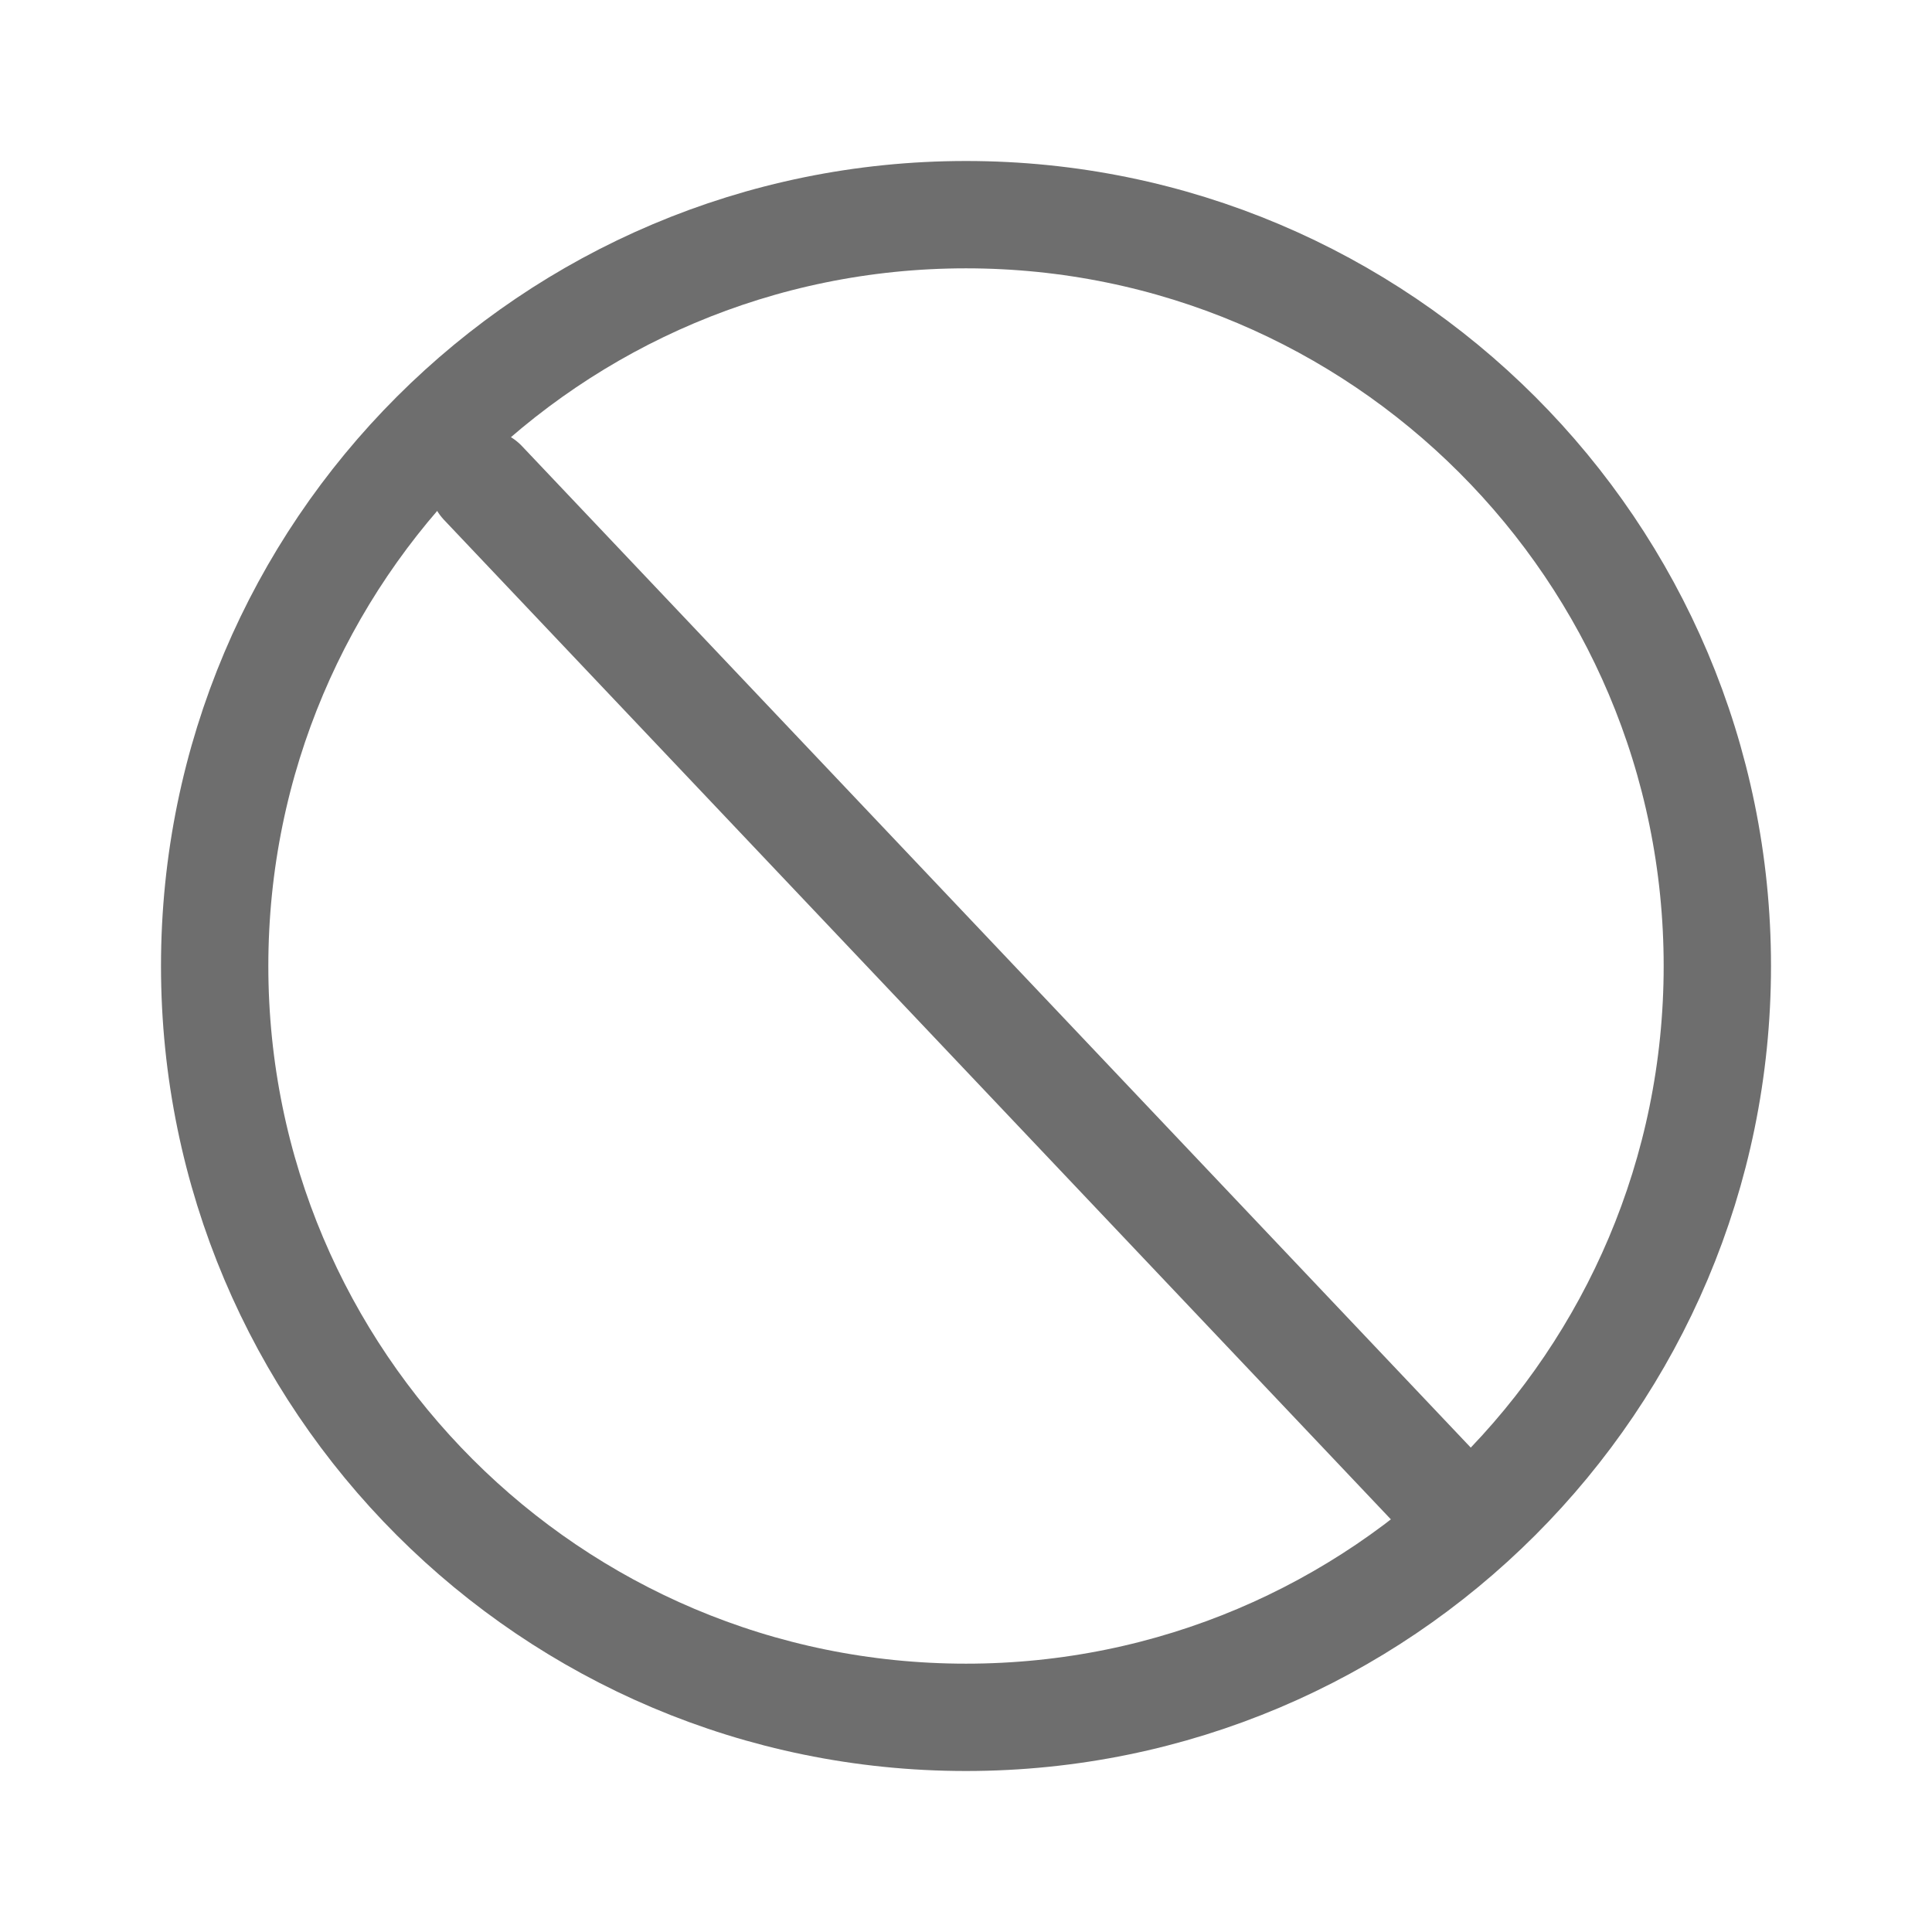 <svg width="18" height="18" viewBox="0 0 18 18" fill="none" xmlns="http://www.w3.org/2000/svg">
<path d="M16 9C16 12.866 12.866 16 9 16C5.134 16 2 12.866 2 9C2 5.134 5.134 2 9 2C12.866 2 16 5.134 16 9Z" stroke="#6E6E6E"/>
<path d="M4.5 4.5L13.5 14" stroke="#6E6E6E" stroke-linecap="round" stroke-linejoin="round"/>
</svg>
